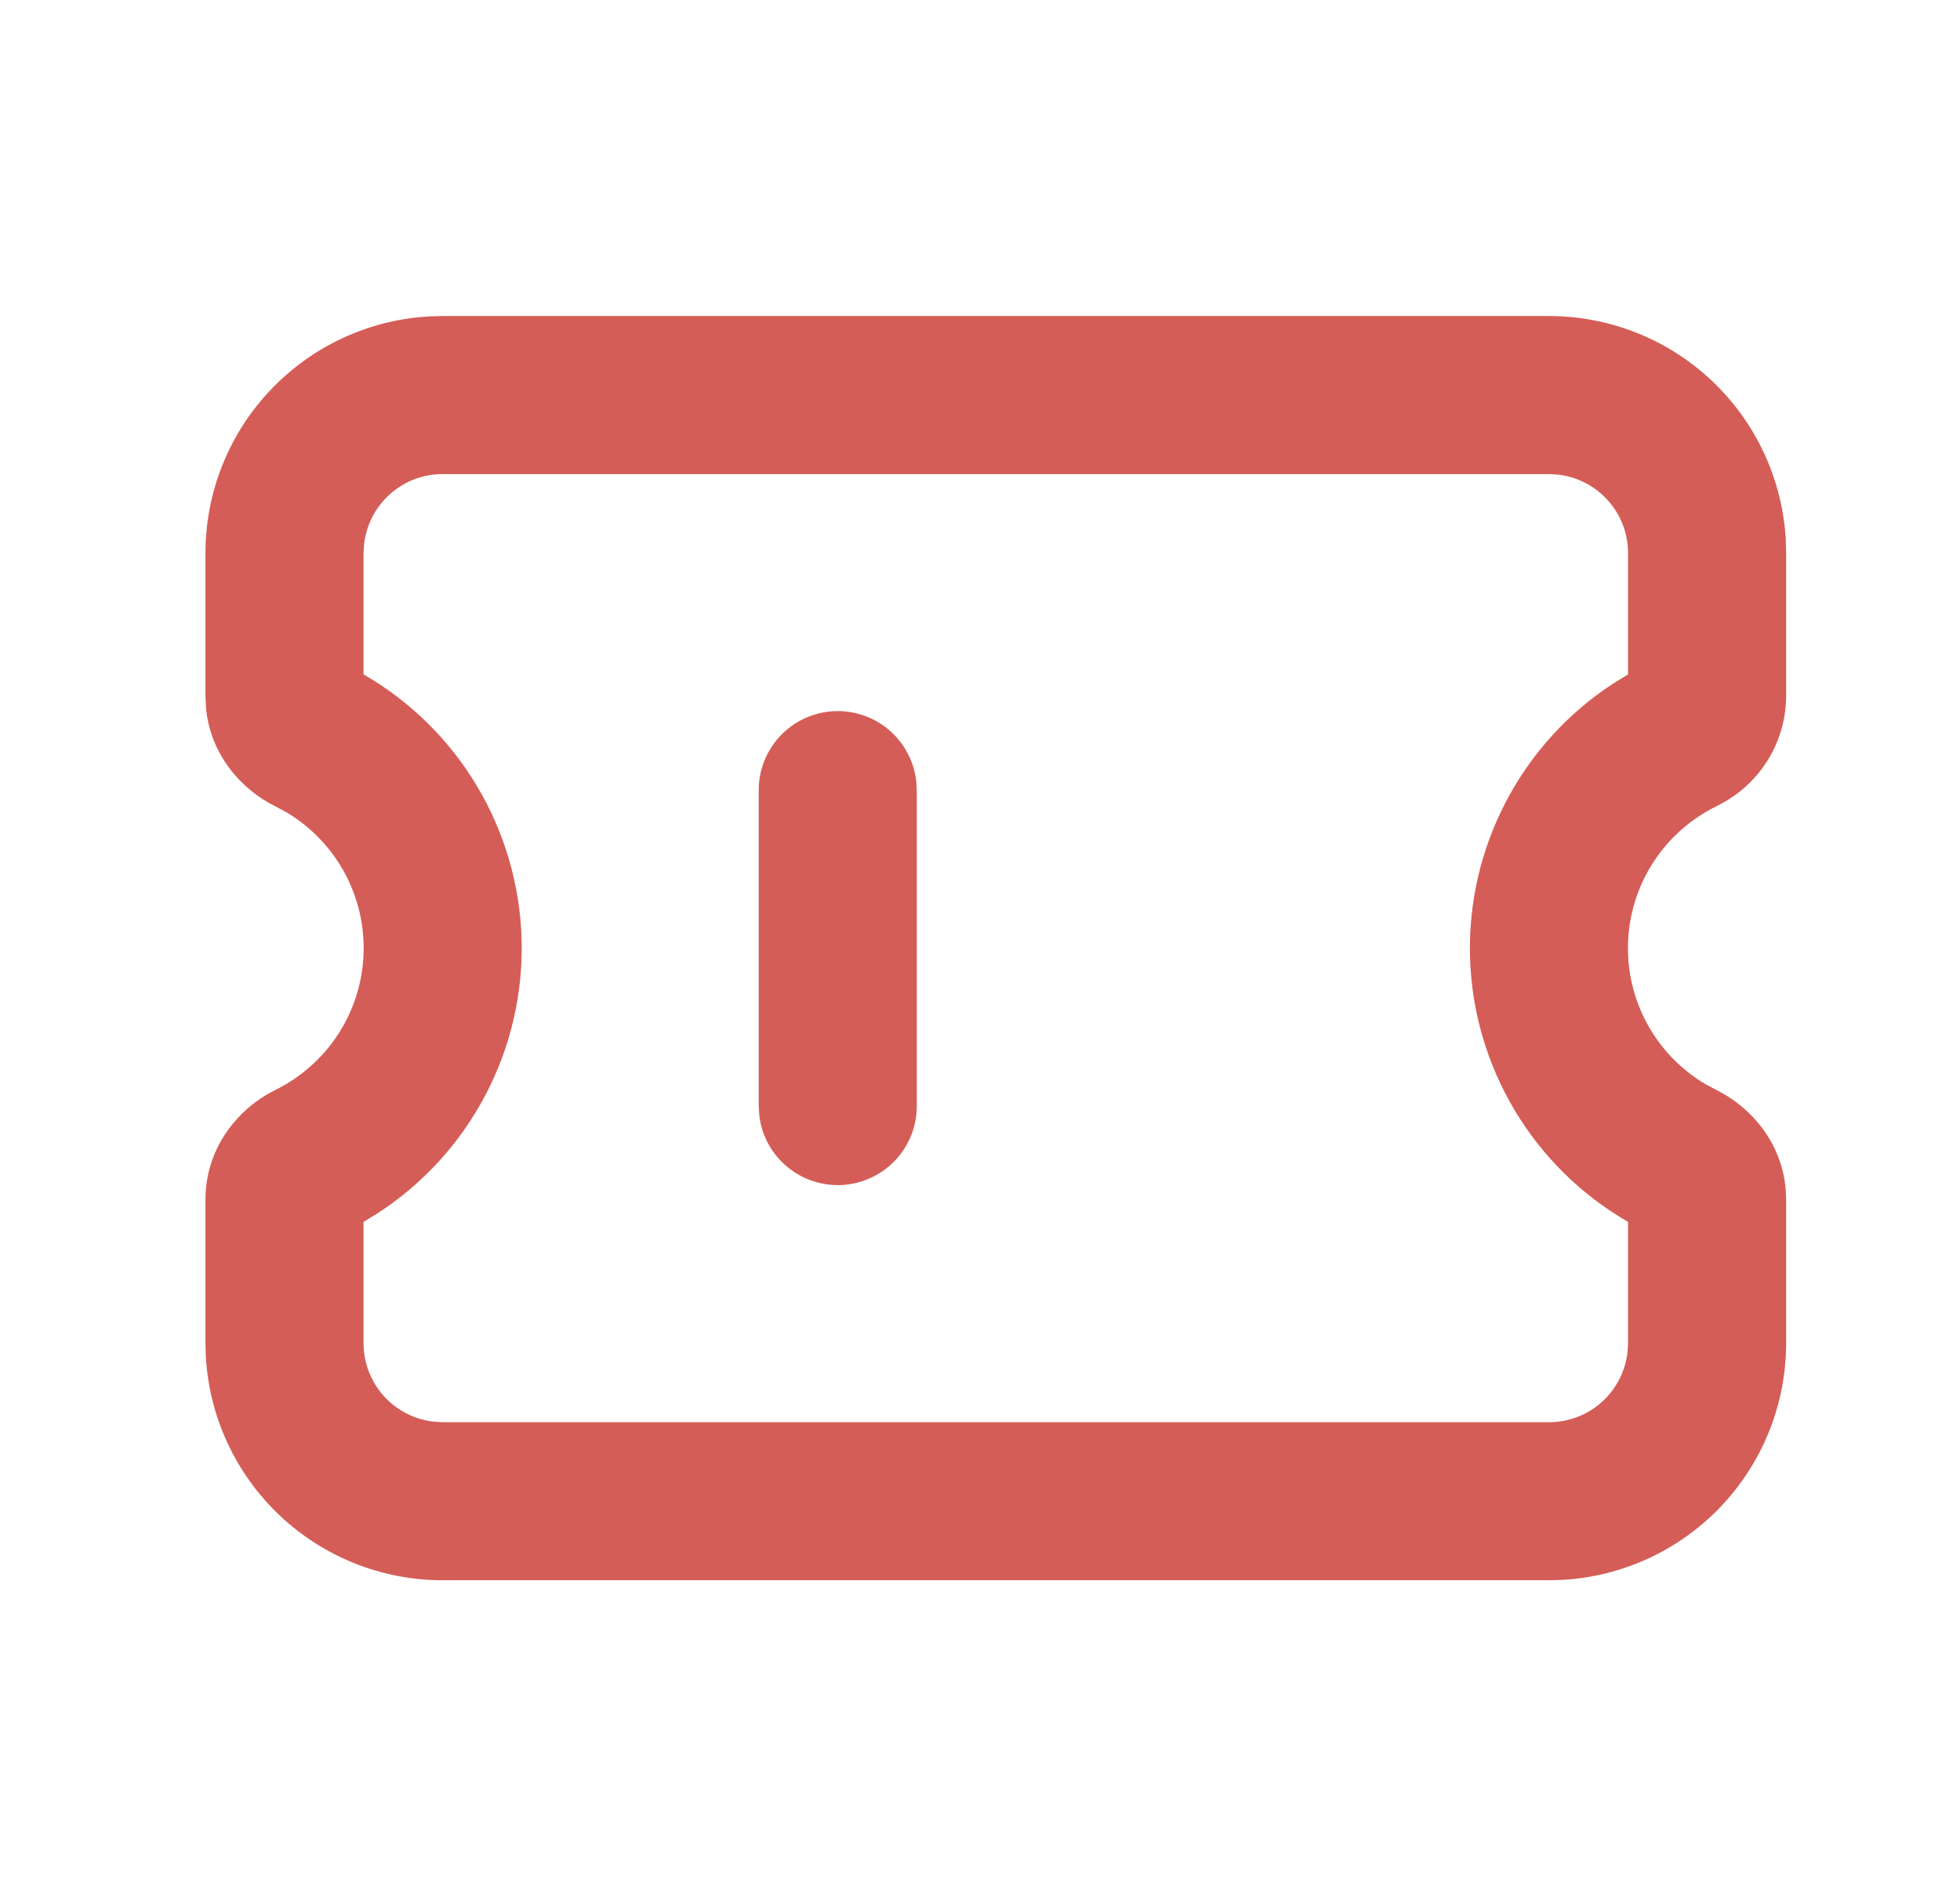 <svg width="31" height="30" viewBox="0 0 31 30" fill="none" xmlns="http://www.w3.org/2000/svg">
<path d="M24.5 5C25.456 5 26.377 5.365 27.073 6.022C27.769 6.678 28.188 7.575 28.244 8.53L28.25 8.75V11.021C28.247 11.359 28.156 11.69 27.986 11.982C27.816 12.273 27.573 12.515 27.28 12.684L27.146 12.756C26.742 12.955 26.399 13.259 26.153 13.636C25.907 14.014 25.768 14.451 25.75 14.901C25.732 15.351 25.836 15.798 26.051 16.194C26.266 16.59 26.584 16.92 26.971 17.15L27.146 17.244C27.688 17.511 28.171 18.064 28.241 18.794L28.25 18.979V21.25C28.25 22.206 27.885 23.127 27.228 23.823C26.572 24.519 25.675 24.938 24.72 24.994L24.5 25H7C6.043 25 5.123 24.635 4.427 23.978C3.731 23.322 3.312 22.425 3.256 21.47L3.25 21.25V18.979C3.25 18.221 3.69 17.631 4.22 17.316L4.354 17.244C4.758 17.045 5.101 16.741 5.347 16.364C5.593 15.986 5.732 15.549 5.75 15.099C5.768 14.649 5.664 14.202 5.449 13.806C5.234 13.411 4.916 13.08 4.529 12.85L4.354 12.756C3.812 12.489 3.329 11.936 3.259 11.206L3.25 11.023V8.75C3.25 7.793 3.615 6.873 4.272 6.177C4.928 5.481 5.825 5.062 6.78 5.006L7 5H24.5ZM24.5 7.5H7C6.694 7.5 6.398 7.612 6.17 7.816C5.941 8.019 5.795 8.3 5.759 8.604L5.75 8.75V10.669C6.491 11.096 7.109 11.706 7.547 12.441C7.984 13.175 8.226 14.009 8.25 14.864C8.273 15.719 8.076 16.565 7.679 17.322C7.282 18.079 6.698 18.722 5.981 19.189L5.75 19.331V21.25C5.75 21.556 5.862 21.852 6.066 22.081C6.269 22.309 6.55 22.455 6.854 22.491L7 22.5H24.5C24.806 22.5 25.102 22.388 25.331 22.184C25.559 21.981 25.705 21.7 25.741 21.396L25.75 21.25V19.331C25.009 18.904 24.391 18.294 23.953 17.559C23.516 16.825 23.274 15.991 23.25 15.136C23.227 14.281 23.424 13.435 23.821 12.678C24.218 11.921 24.802 11.278 25.519 10.811L25.75 10.669V8.75C25.75 8.444 25.638 8.148 25.434 7.92C25.231 7.691 24.95 7.545 24.646 7.509L24.5 7.5ZM13.25 11.25C13.556 11.25 13.852 11.362 14.081 11.566C14.309 11.769 14.455 12.05 14.491 12.354L14.5 12.5V17.5C14.5 17.819 14.378 18.125 14.159 18.357C13.94 18.588 13.641 18.728 13.323 18.747C13.005 18.765 12.692 18.662 12.448 18.457C12.203 18.253 12.046 17.963 12.009 17.646L12 17.5V12.5C12 12.168 12.132 11.851 12.366 11.616C12.601 11.382 12.918 11.25 13.25 11.25Z" fill="#D55D57"/>
</svg>
